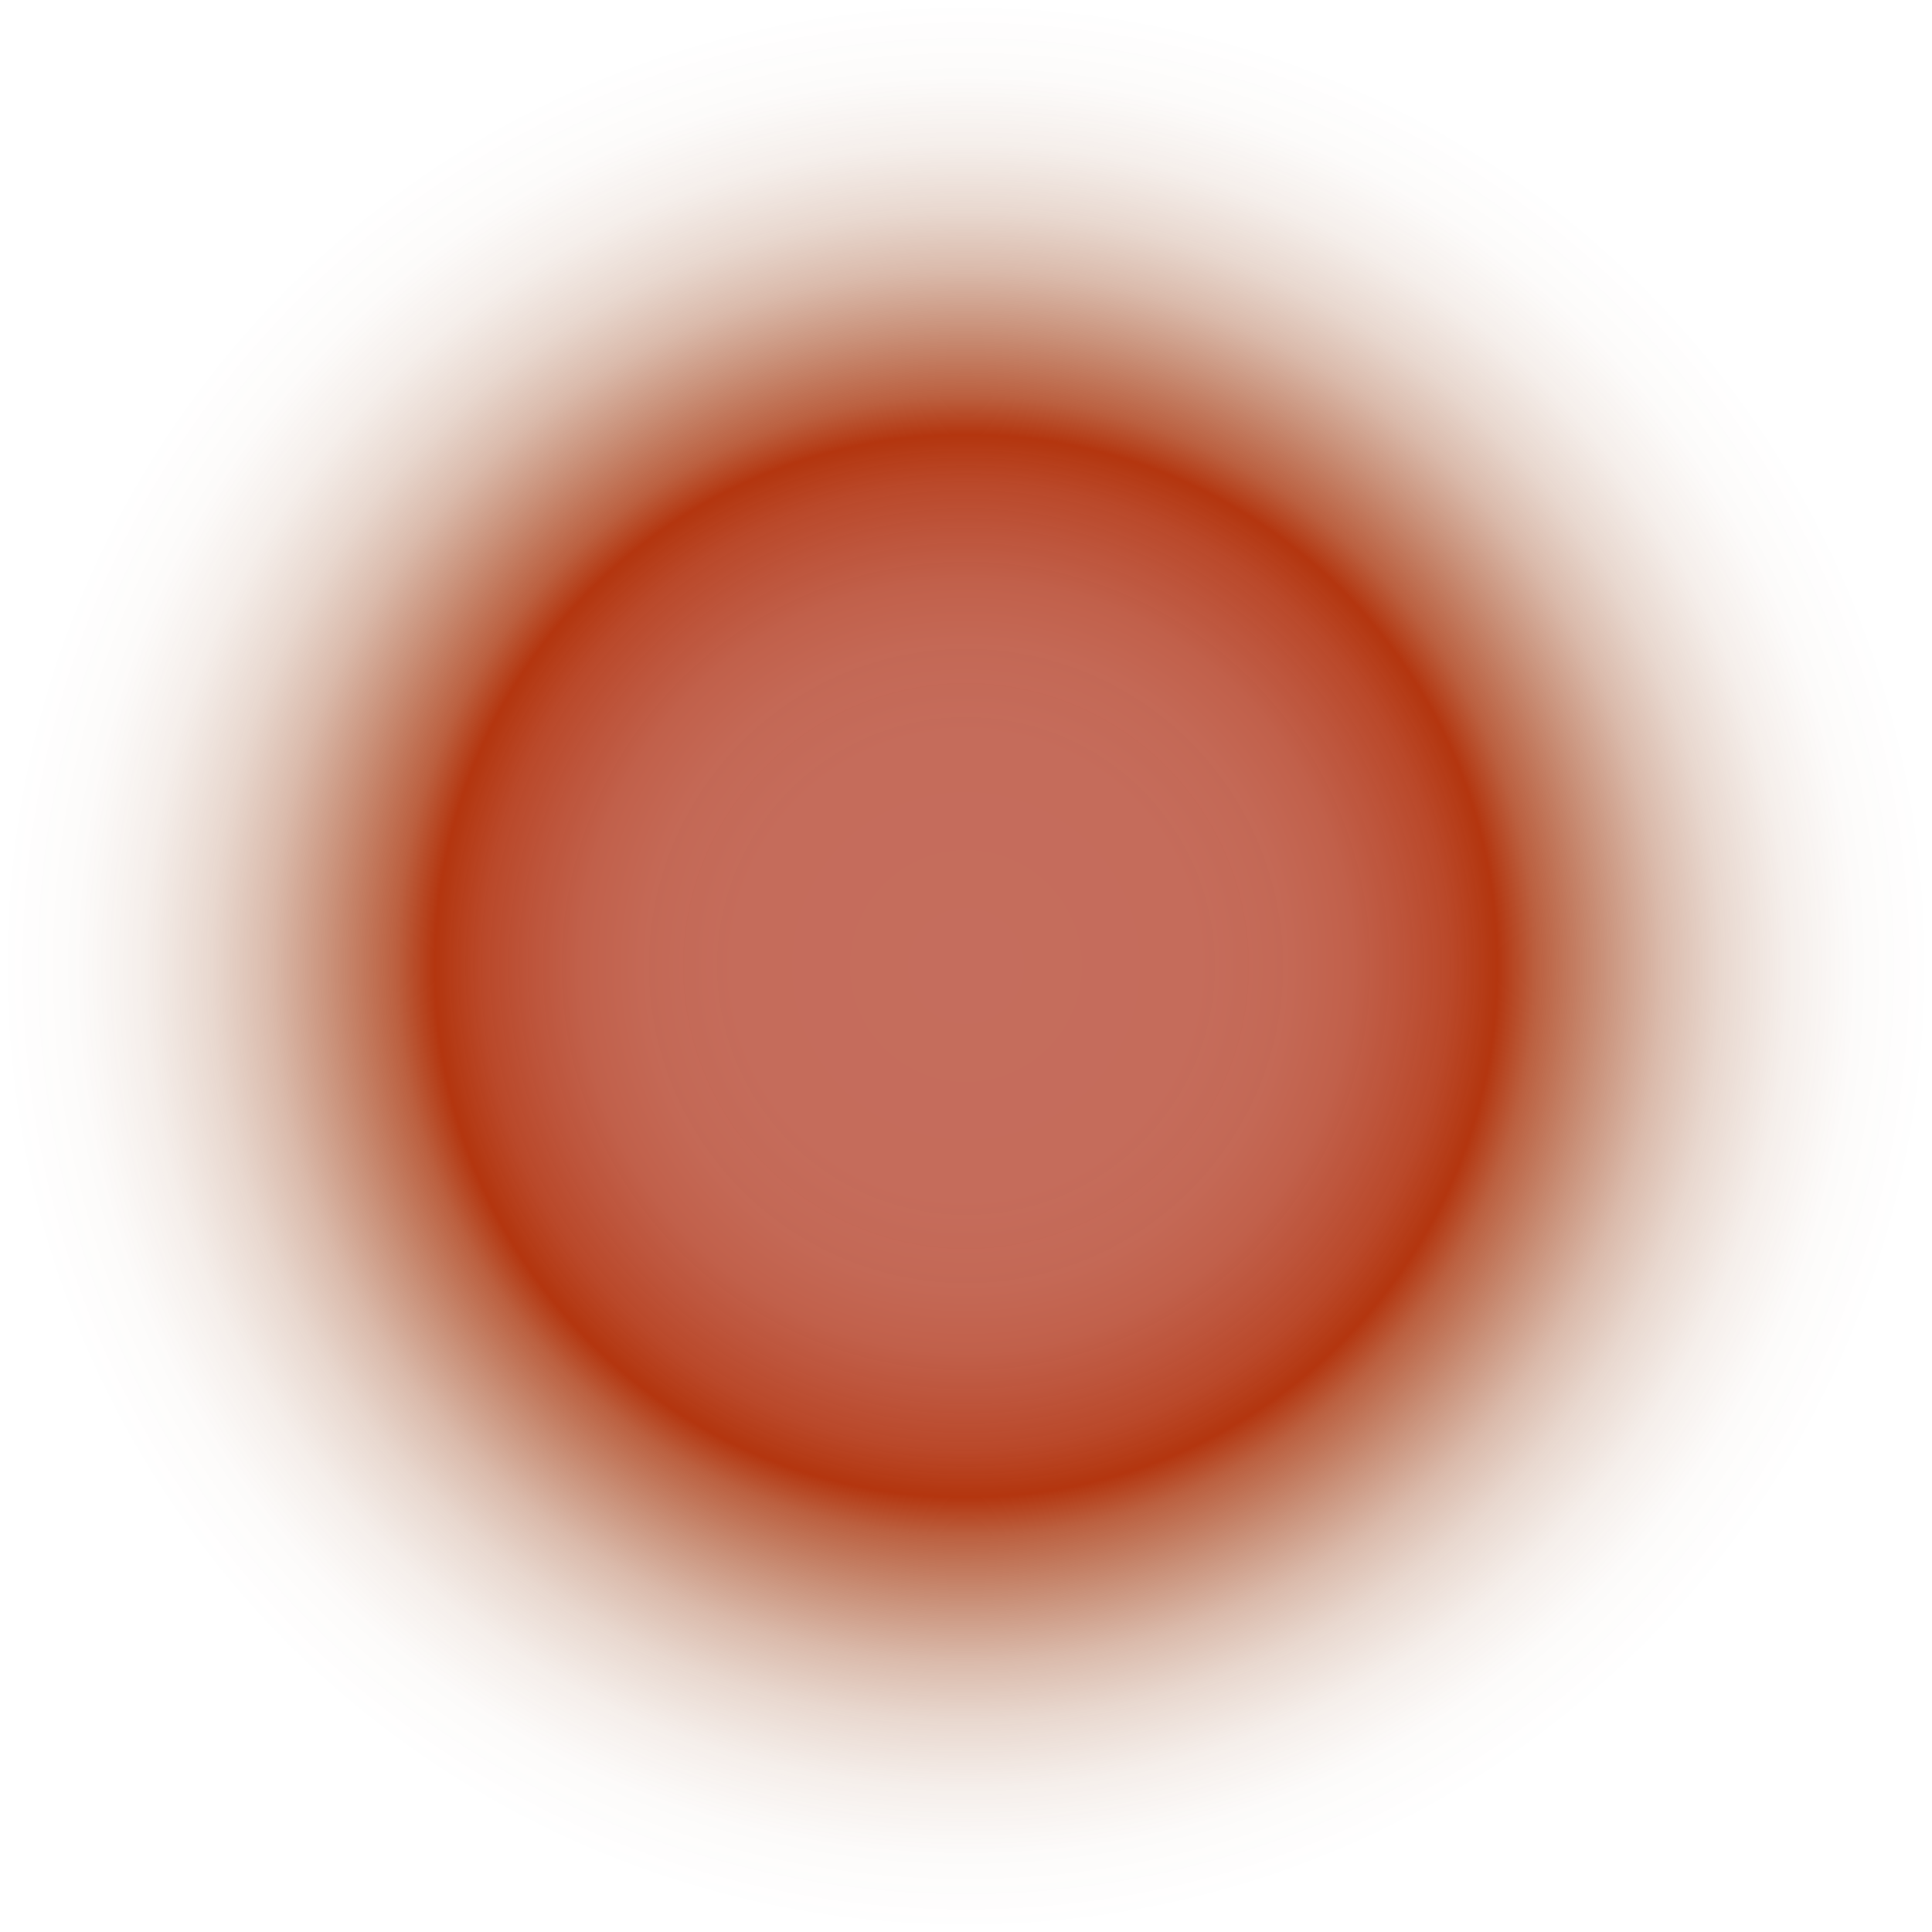 <svg id="Layer_1" data-name="Layer 1" xmlns="http://www.w3.org/2000/svg" xmlns:xlink="http://www.w3.org/1999/xlink" viewBox="0 0 77.98 77.98"><defs><style>.cls-1{fill:url(#radial-gradient);}</style><radialGradient id="radial-gradient" cx="38.99" cy="38.99" r="38.99" gradientUnits="userSpaceOnUse"><stop offset="0" stop-color="#c56d5d"/><stop offset="0.24" stop-color="#c56c5b"/><stop offset="0.33" stop-color="#c36754" stop-opacity="0.99"/><stop offset="0.4" stop-color="#c05e48" stop-opacity="0.99"/><stop offset="0.45" stop-color="#bc5137" stop-opacity="0.98"/><stop offset="0.5" stop-color="#b74121" stop-opacity="0.96"/><stop offset="0.54" stop-color="#b02d05" stop-opacity="0.94"/><stop offset="0.55" stop-color="#af2900" stop-opacity="0.94"/><stop offset="0.59" stop-color="#a52b00" stop-opacity="0.75"/><stop offset="0.66" stop-color="#992d00" stop-opacity="0.52"/><stop offset="0.72" stop-color="#902e00" stop-opacity="0.33"/><stop offset="0.78" stop-color="#882f00" stop-opacity="0.19"/><stop offset="0.85" stop-color="#833000" stop-opacity="0.08"/><stop offset="0.92" stop-color="#803100" stop-opacity="0.02"/><stop offset="1" stop-color="#7f3100" stop-opacity="0"/></radialGradient></defs><circle class="cls-1" cx="38.99" cy="38.99" r="38.99"/></svg>